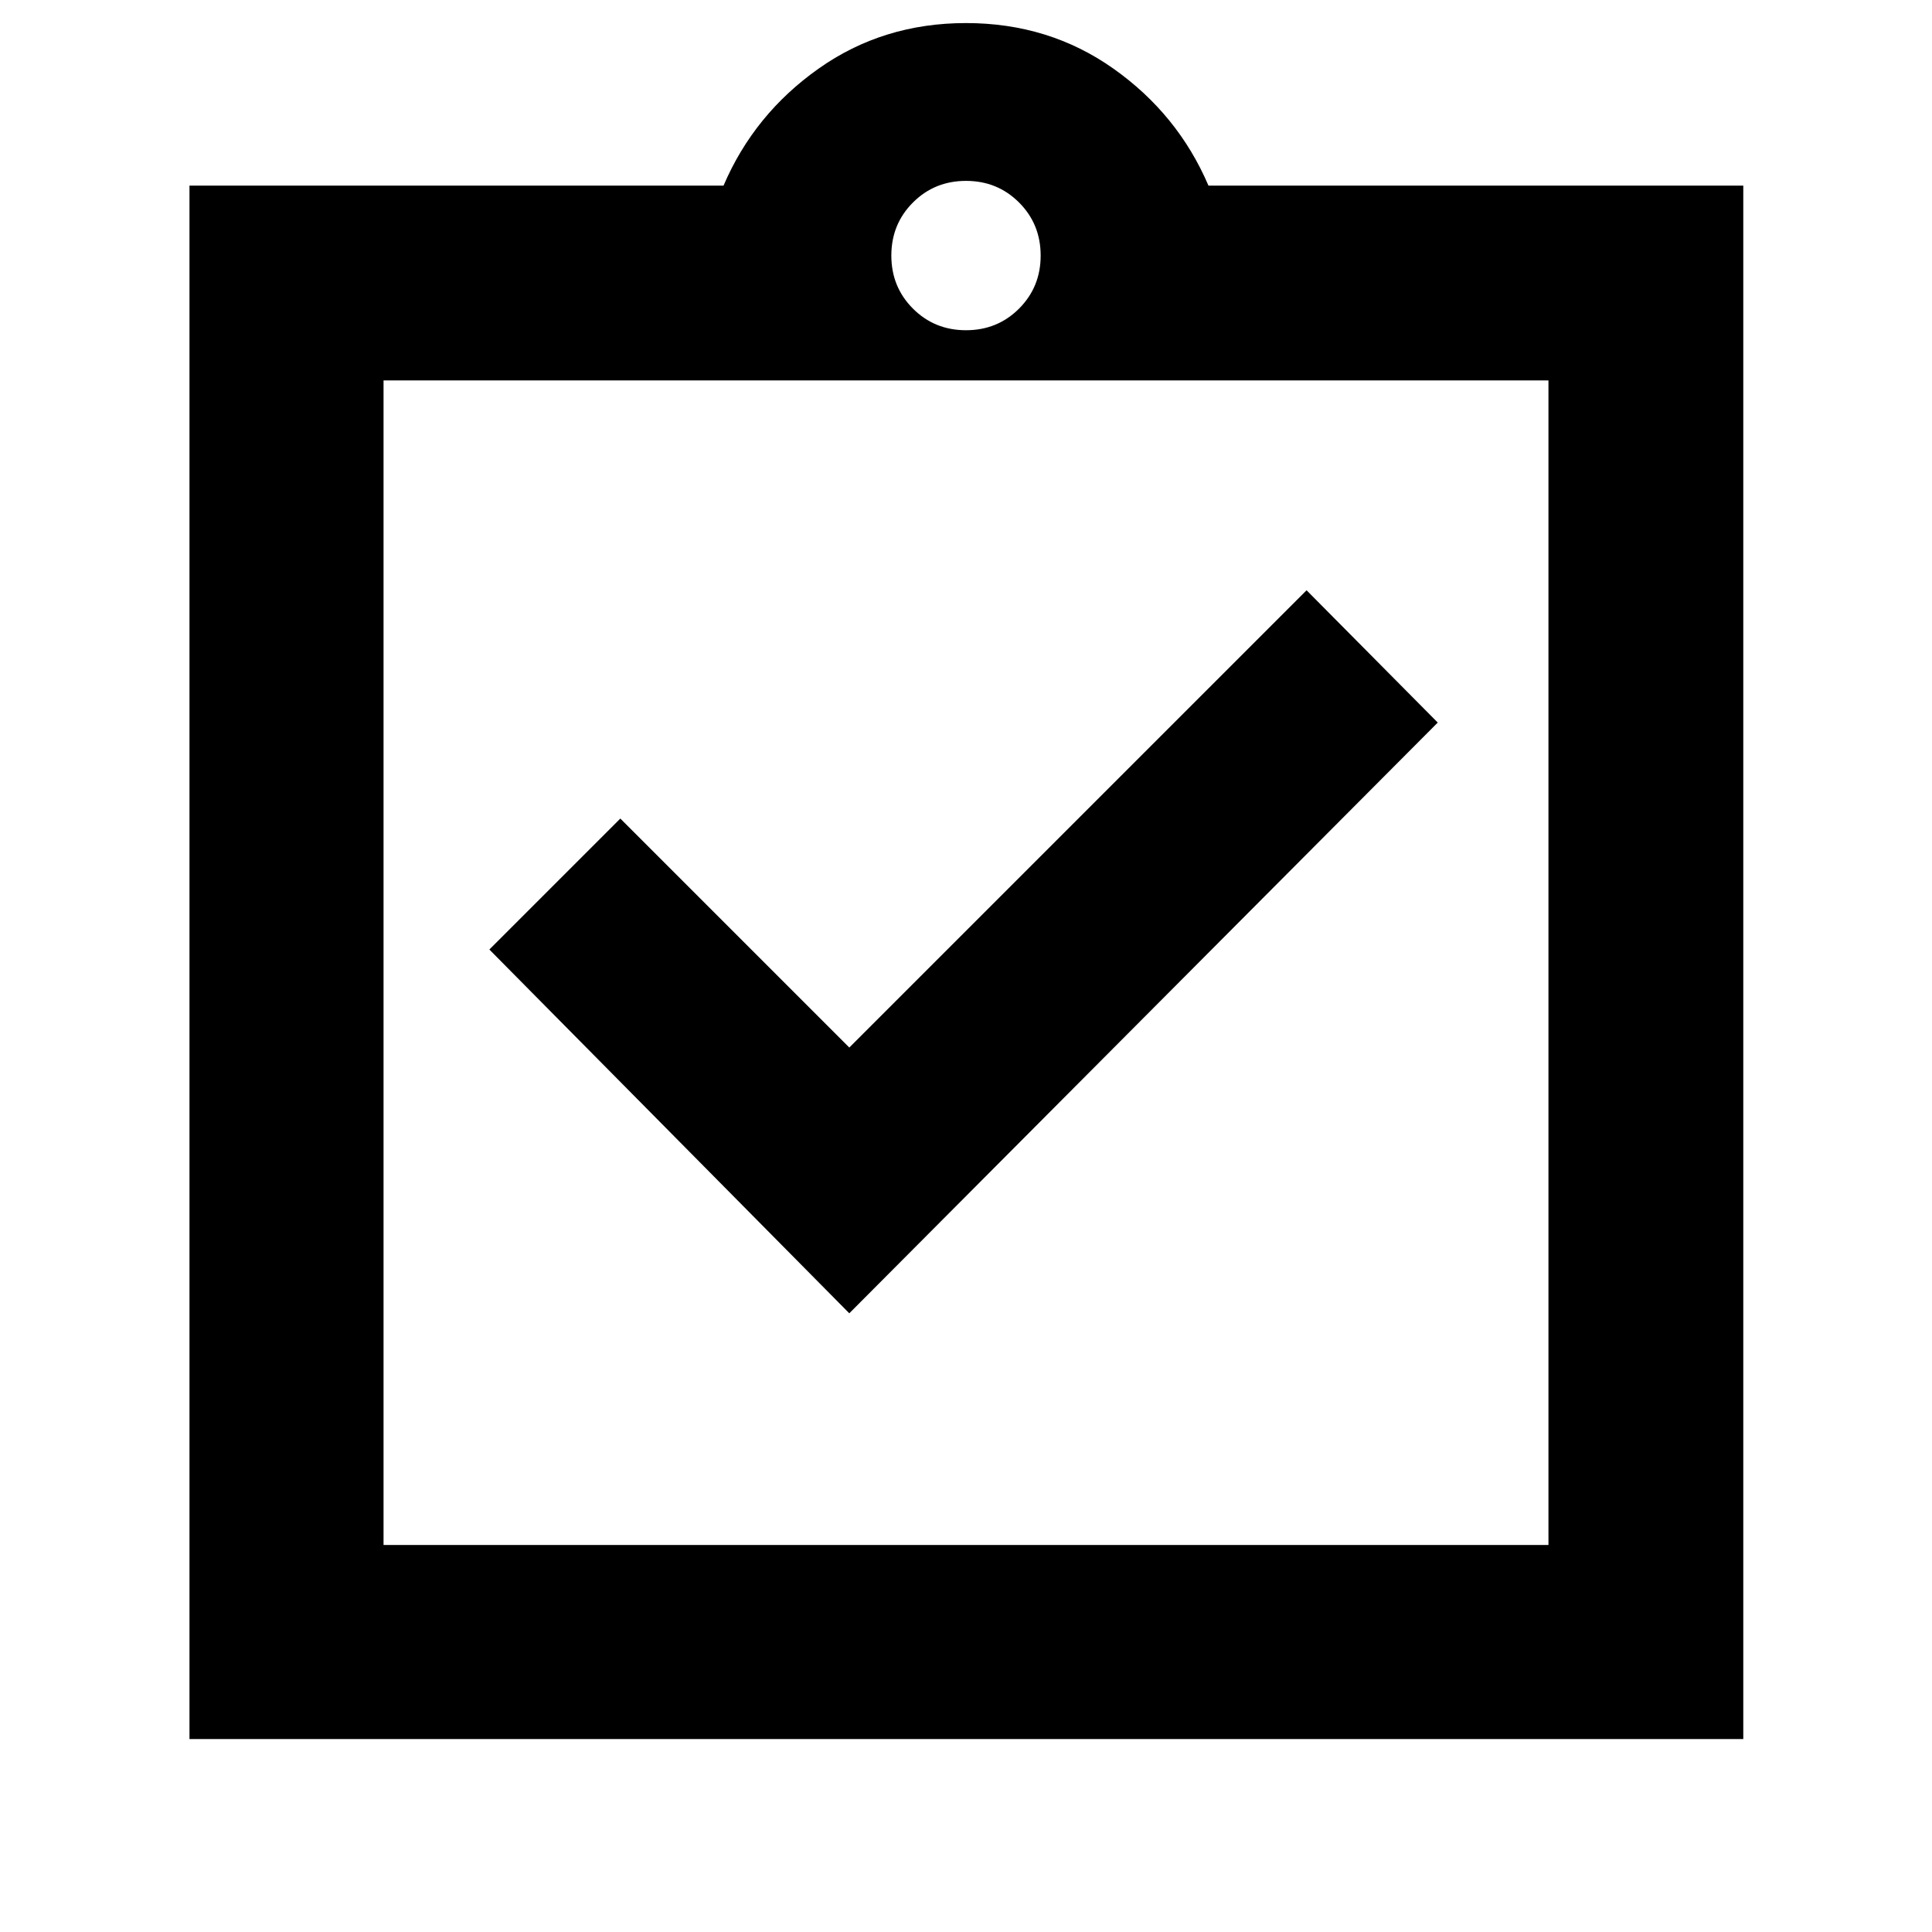 <svg xmlns="http://www.w3.org/2000/svg" height="40" viewBox="0 -960 960 960" width="40"><path d="m422.01-307.43 292.4-293.53-65.18-65.73-227.22 227.21-113.78-113.78-65.07 65.07 178.85 180.76ZM94.15-95.88v-771.89h265.37q15.19-35.48 47.22-58.12 32.03-22.65 73.26-22.65 41.23 0 73.26 22.65 32.03 22.64 47.22 58.12h265.75v771.89H94.15Zm96.43-96.44h578.84v-578.64H190.58v578.64ZM480-795.91q15.63 0 26.36-10.74 10.74-10.74 10.74-26.36 0-15.63-10.74-26.37-10.73-10.74-26.36-10.74-15.63 0-26.36 10.74-10.74 10.74-10.74 26.37 0 15.62 10.74 26.36 10.73 10.74 26.36 10.74ZM190.58-192.32v-578.64 578.64Z"/></svg>